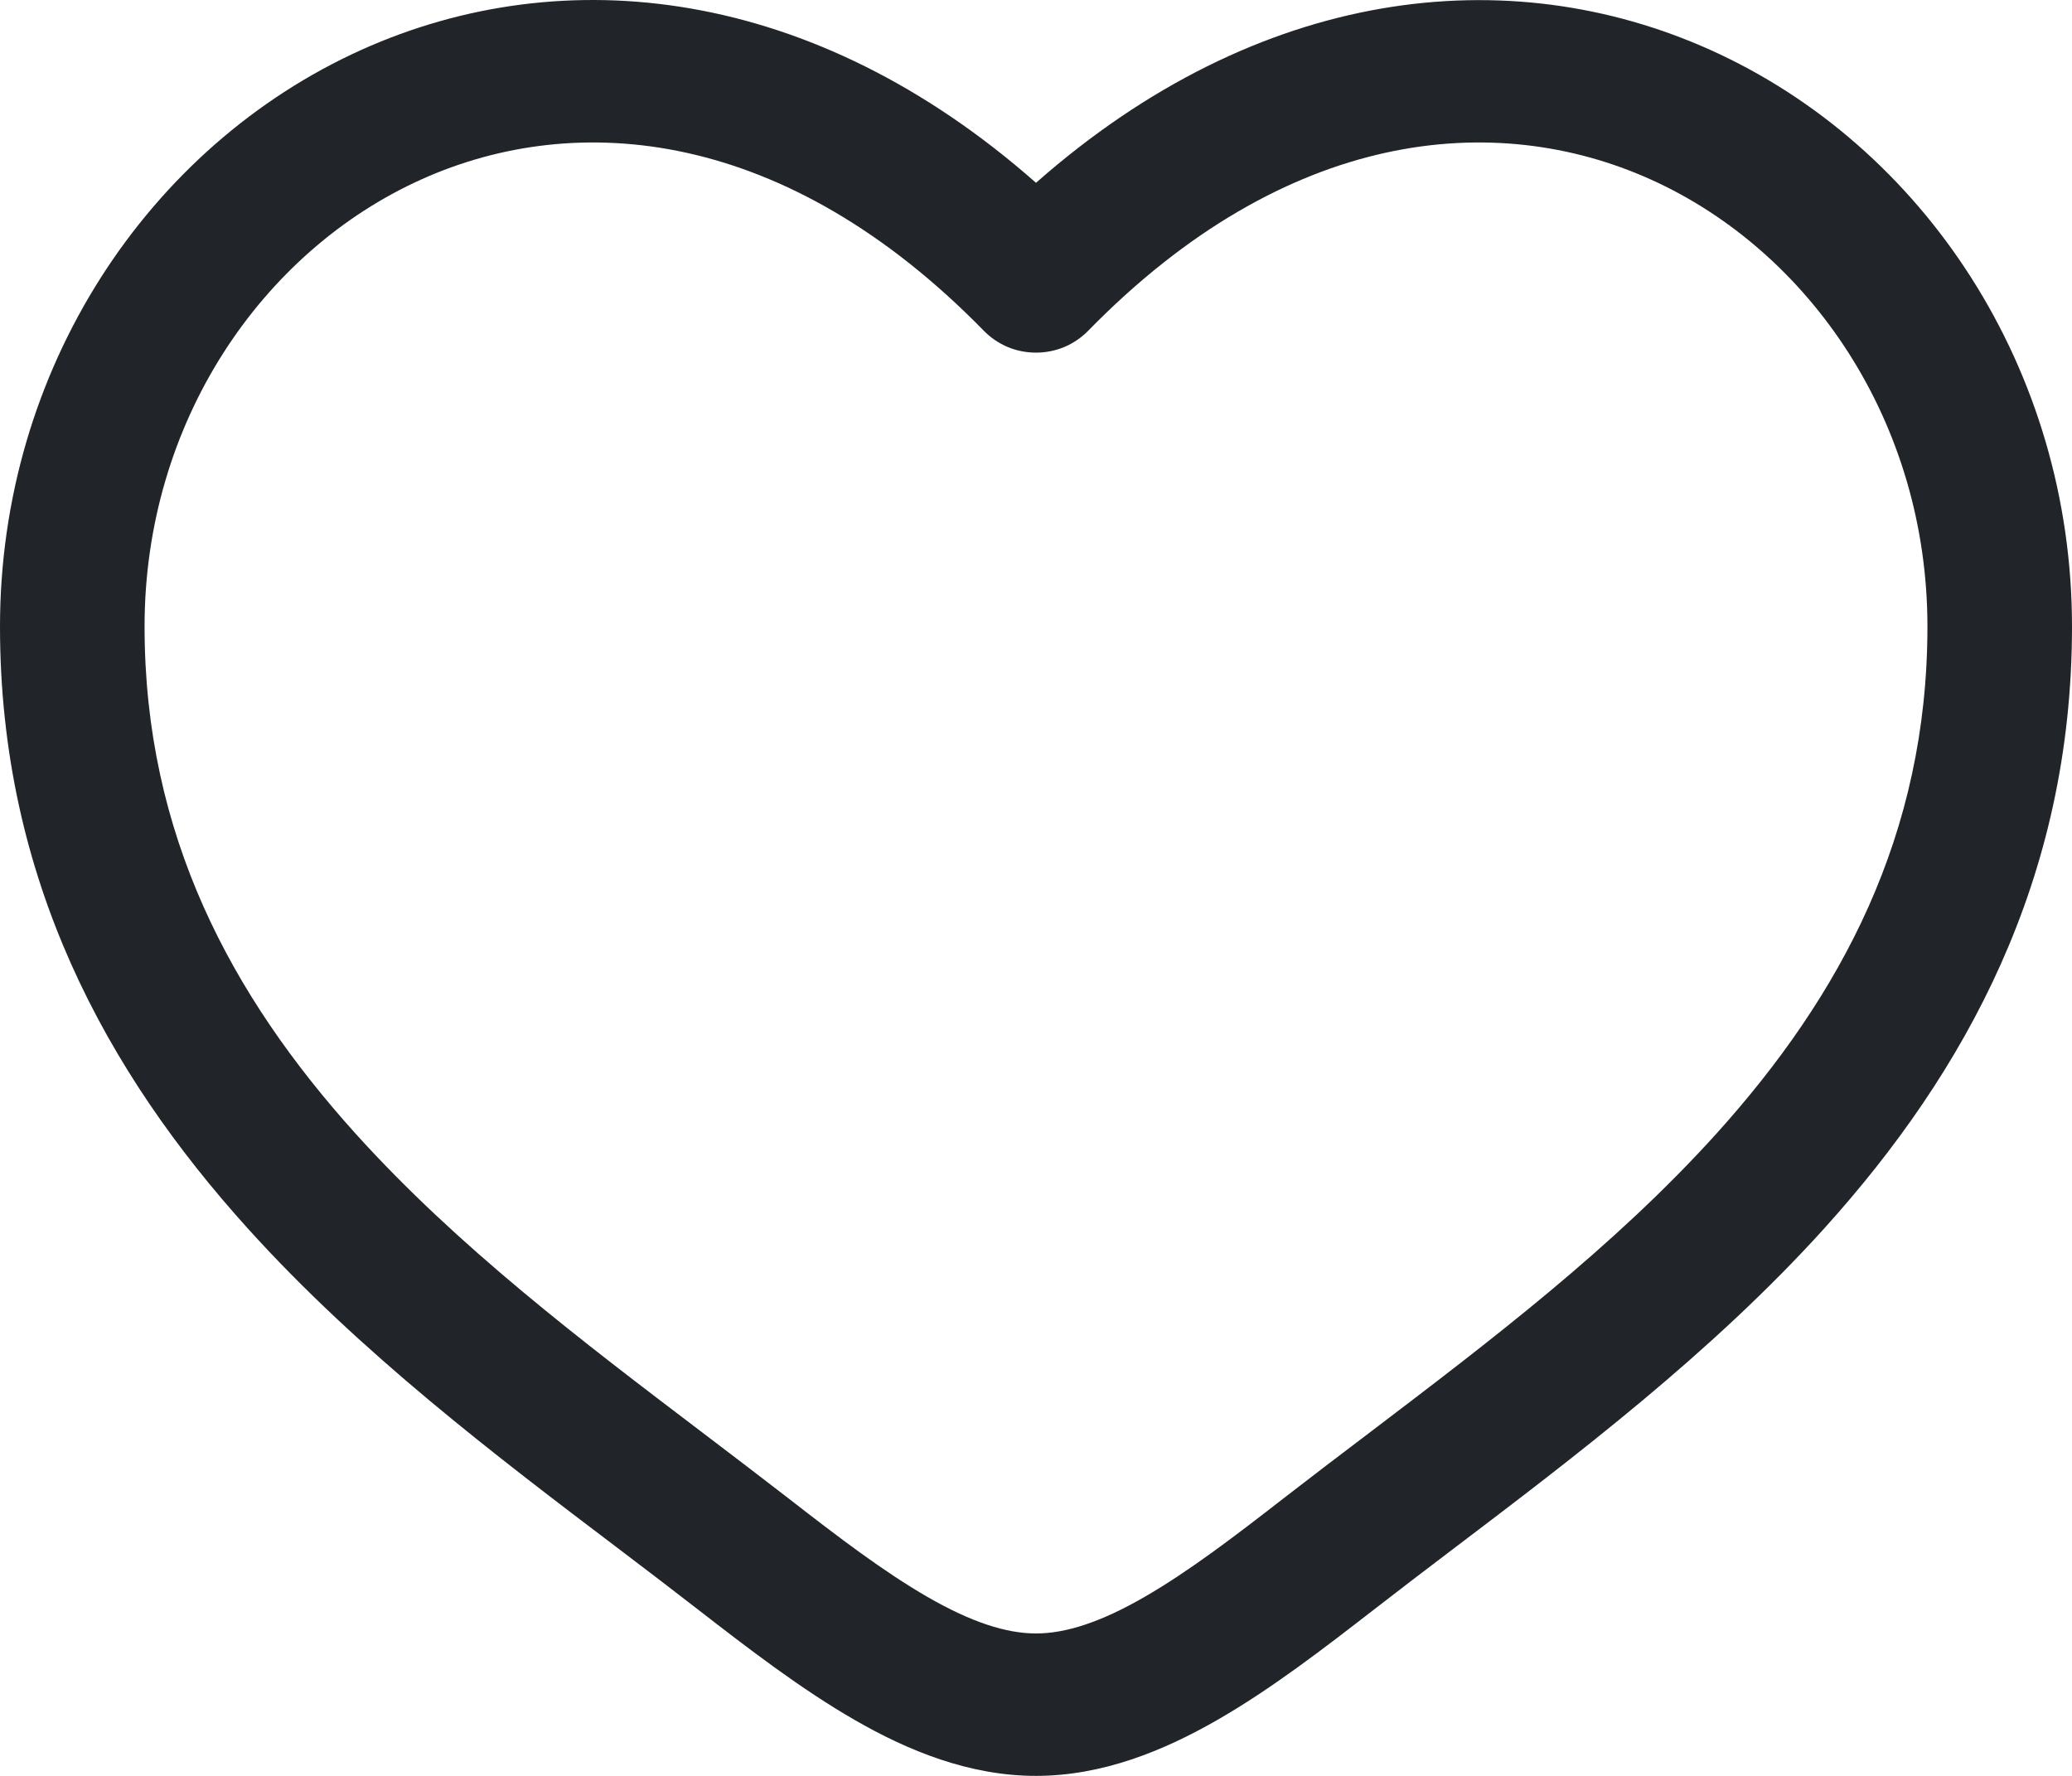 <svg width="35" height="30" viewBox="0 0 35 30" fill="none" xmlns="http://www.w3.org/2000/svg">
<path fill-rule="evenodd" clip-rule="evenodd" d="M7.12 3.03C4.42 4.245 2.442 7.136 2.442 10.584C2.442 14.105 3.907 16.82 6.004 19.148C7.734 21.064 9.828 22.654 11.869 24.203C12.355 24.571 12.835 24.939 13.31 25.305C14.166 25.971 14.93 26.552 15.667 26.977C16.404 27.402 16.995 27.594 17.5 27.594C18.005 27.594 18.597 27.402 19.333 26.977C20.07 26.552 20.834 25.971 21.69 25.305C22.165 24.938 22.645 24.571 23.131 24.204C25.172 22.653 27.266 21.064 28.996 19.148C31.095 16.82 32.558 14.105 32.558 10.584C32.558 7.138 30.58 4.245 27.88 3.03C25.255 1.849 21.729 2.161 18.379 5.59C18.265 5.706 18.129 5.798 17.978 5.862C17.826 5.925 17.664 5.957 17.5 5.957C17.336 5.957 17.173 5.925 17.022 5.862C16.871 5.798 16.735 5.706 16.621 5.59C13.271 2.161 9.745 1.849 7.12 3.03ZM17.5 3.088C13.736 -0.23 9.522 -0.695 6.105 0.842C2.5 2.469 0 6.239 0 10.585C0 14.857 1.807 18.117 4.179 20.745C6.077 22.85 8.4 24.611 10.453 26.166C10.919 26.519 11.368 26.862 11.797 27.195C12.633 27.843 13.528 28.532 14.435 29.054C15.341 29.577 16.377 30 17.5 30C18.623 30 19.659 29.575 20.565 29.054C21.474 28.532 22.367 27.843 23.203 27.195C23.632 26.862 24.081 26.519 24.547 26.166C26.598 24.611 28.923 22.848 30.821 20.745C33.193 18.117 35 14.857 35 10.585C35 6.239 32.501 2.469 28.895 0.845C25.478 -0.693 21.264 -0.229 17.5 3.088Z" fill="#212529"/>
</svg>
